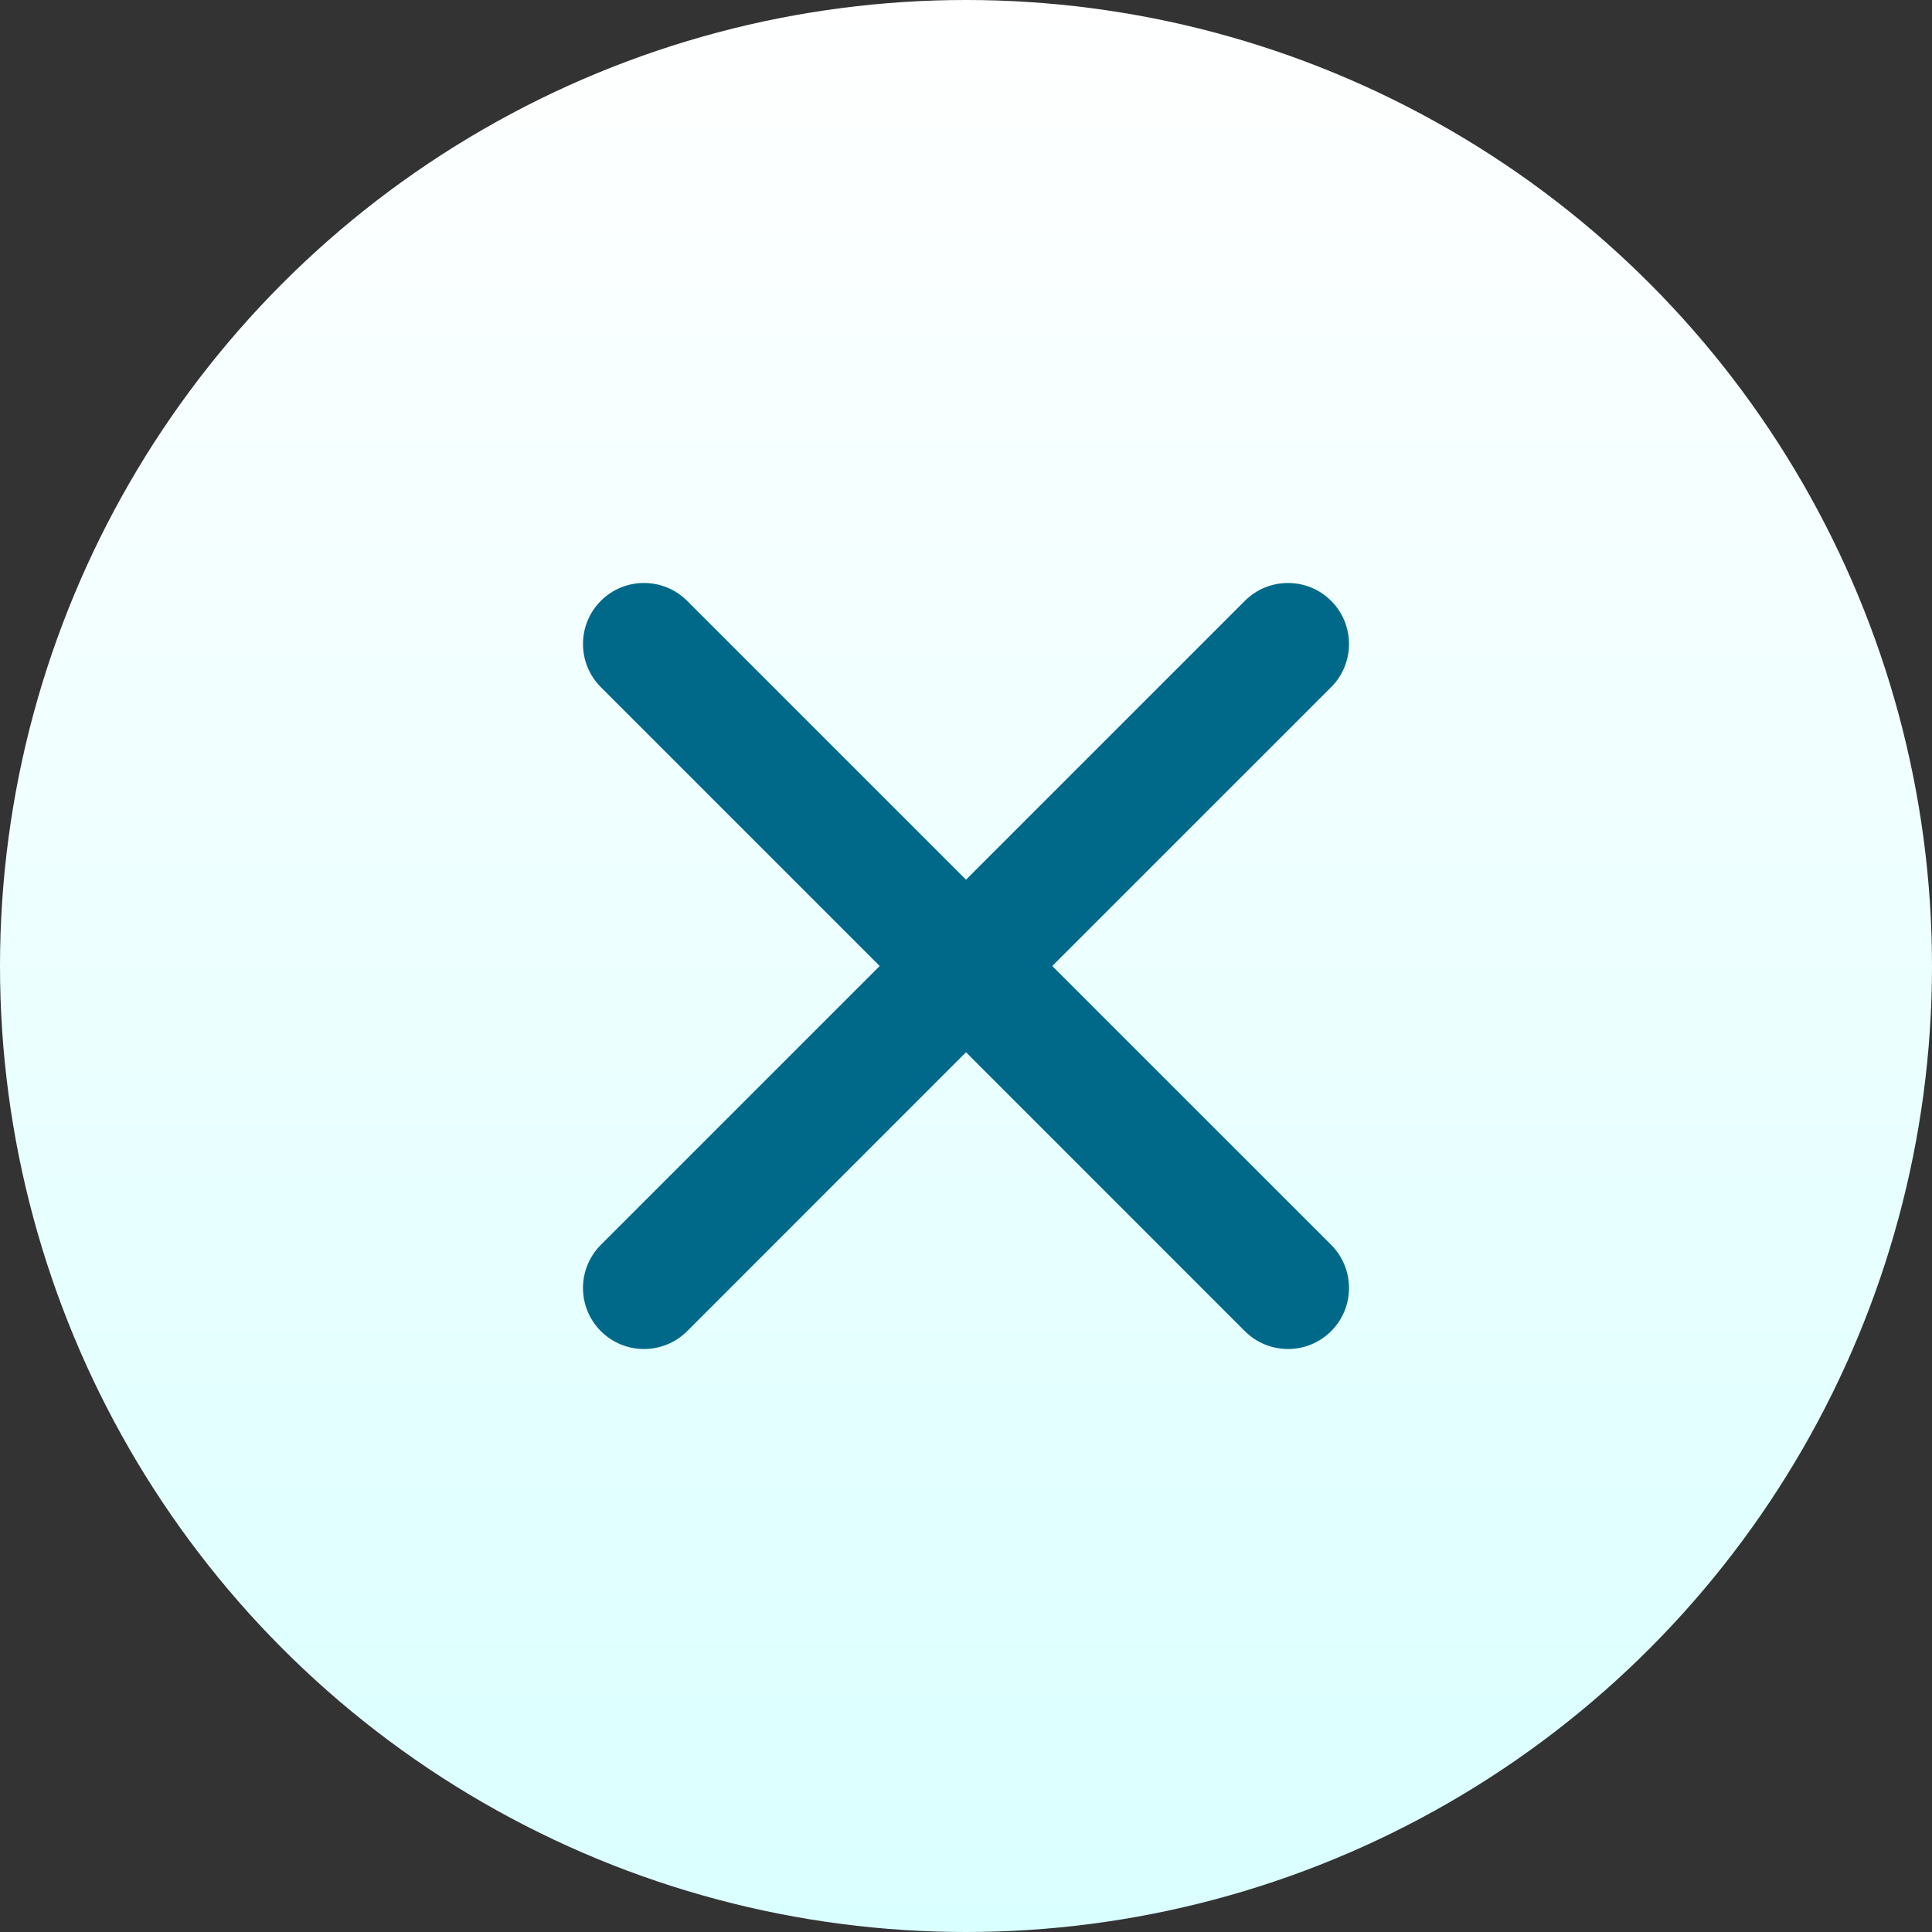<svg width="28" height="28" viewBox="0 0 28 28" fill="none" xmlns="http://www.w3.org/2000/svg">
<rect x="0" y="0" width="28" height="28" fill="#333333" stroke="none"/>
<circle cx="14" cy="14" r="14" fill="url(#paint0_linear_409_158)"/>
<path fill-rule="evenodd" clip-rule="evenodd" d="M8.708 8.708C9.053 8.363 9.613 8.363 9.959 8.708L14 12.749L18.041 8.708C18.387 8.363 18.947 8.363 19.292 8.708C19.637 9.053 19.637 9.613 19.292 9.959L15.25 14L19.292 18.041C19.637 18.387 19.637 18.947 19.292 19.292C18.947 19.637 18.387 19.637 18.041 19.292L14 15.25L9.959 19.292C9.613 19.637 9.053 19.637 8.708 19.292C8.363 18.947 8.363 18.387 8.708 18.041L12.749 14L8.708 9.959C8.363 9.613 8.363 9.053 8.708 8.708Z" fill="#006989"/>
<defs>
<linearGradient id="paint0_linear_409_158" x1="14" y1="0" x2="14" y2="28" gradientUnits="userSpaceOnUse">
<stop stop-color="white"/>
<stop offset="1" stop-color="#DAFFFF"/>
</linearGradient>
</defs>
</svg>
